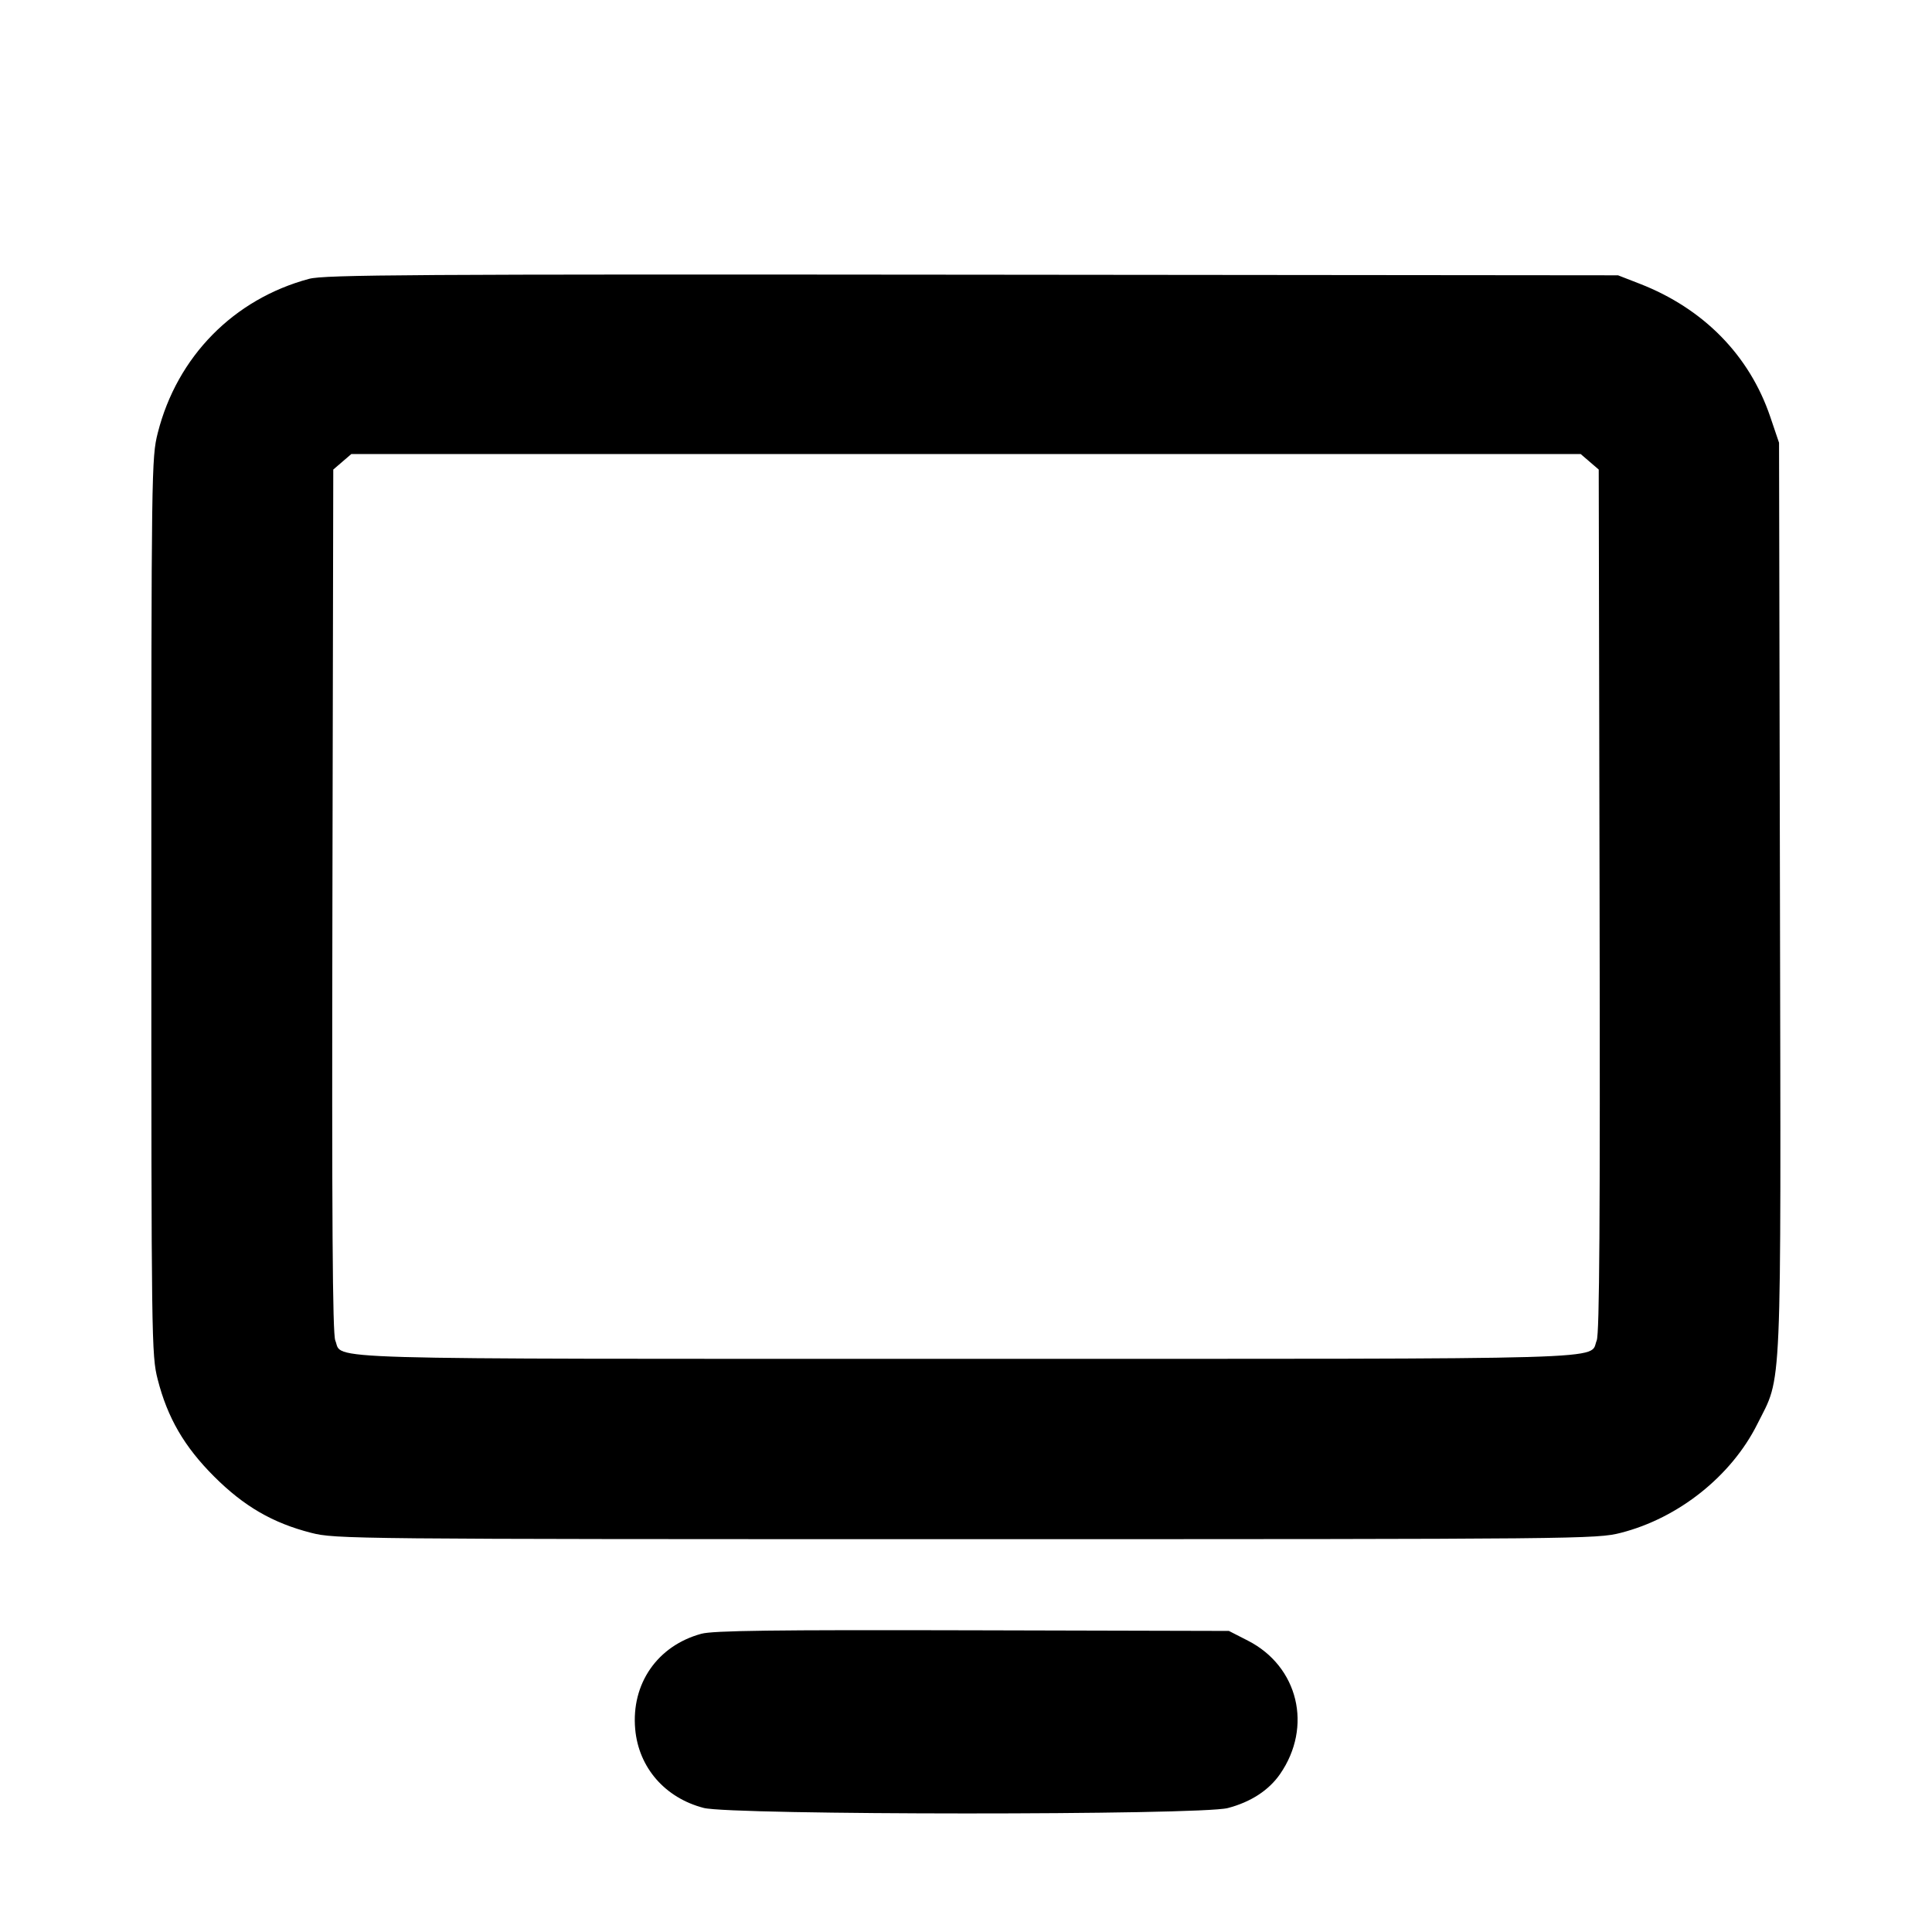 <svg fill="currentColor" viewBox="0 0 256 256" xmlns="http://www.w3.org/2000/svg"><path d="M40.960 36.947 C 30.962 39.626,23.470 47.249,20.909 57.348 C 20.073 60.647,20.053 62.072,20.053 120.107 C 20.053 177.812,20.077 179.583,20.895 182.780 C 22.197 187.871,24.414 191.688,28.363 195.637 C 32.312 199.586,36.129 201.803,41.220 203.105 C 44.439 203.929,46.302 203.947,128.000 203.947 C 209.698 203.947,211.561 203.929,214.780 203.105 C 222.419 201.152,229.413 195.579,232.849 188.709 C 236.169 182.071,235.987 186.293,235.853 118.827 L 235.733 58.667 234.565 55.220 C 231.806 47.084,225.725 40.886,217.276 37.599 L 214.400 36.480 128.853 36.399 C 54.646 36.328,42.996 36.401,40.960 36.947 M210.643 61.190 L 211.840 62.219 211.953 119.323 C 212.036 161.751,211.939 176.733,211.573 177.620 C 210.500 180.219,216.178 180.053,128.000 180.053 C 39.822 180.053,45.500 180.219,44.427 177.620 C 44.061 176.733,43.964 161.751,44.047 119.323 L 44.160 62.219 45.357 61.190 L 46.554 60.160 128.000 60.160 L 209.446 60.160 210.643 61.190 M92.929 216.484 C 87.107 218.070,83.621 223.102,84.168 229.132 C 84.629 234.218,88.114 238.224,93.241 239.559 C 96.943 240.523,158.991 240.541,162.685 239.578 C 165.719 238.788,168.120 237.229,169.608 235.082 C 173.959 228.803,172.037 220.814,165.352 217.394 L 162.835 216.107 128.884 216.023 C 102.426 215.957,94.491 216.059,92.929 216.484 " stroke="none" fill-rule="evenodd"></path></svg>
